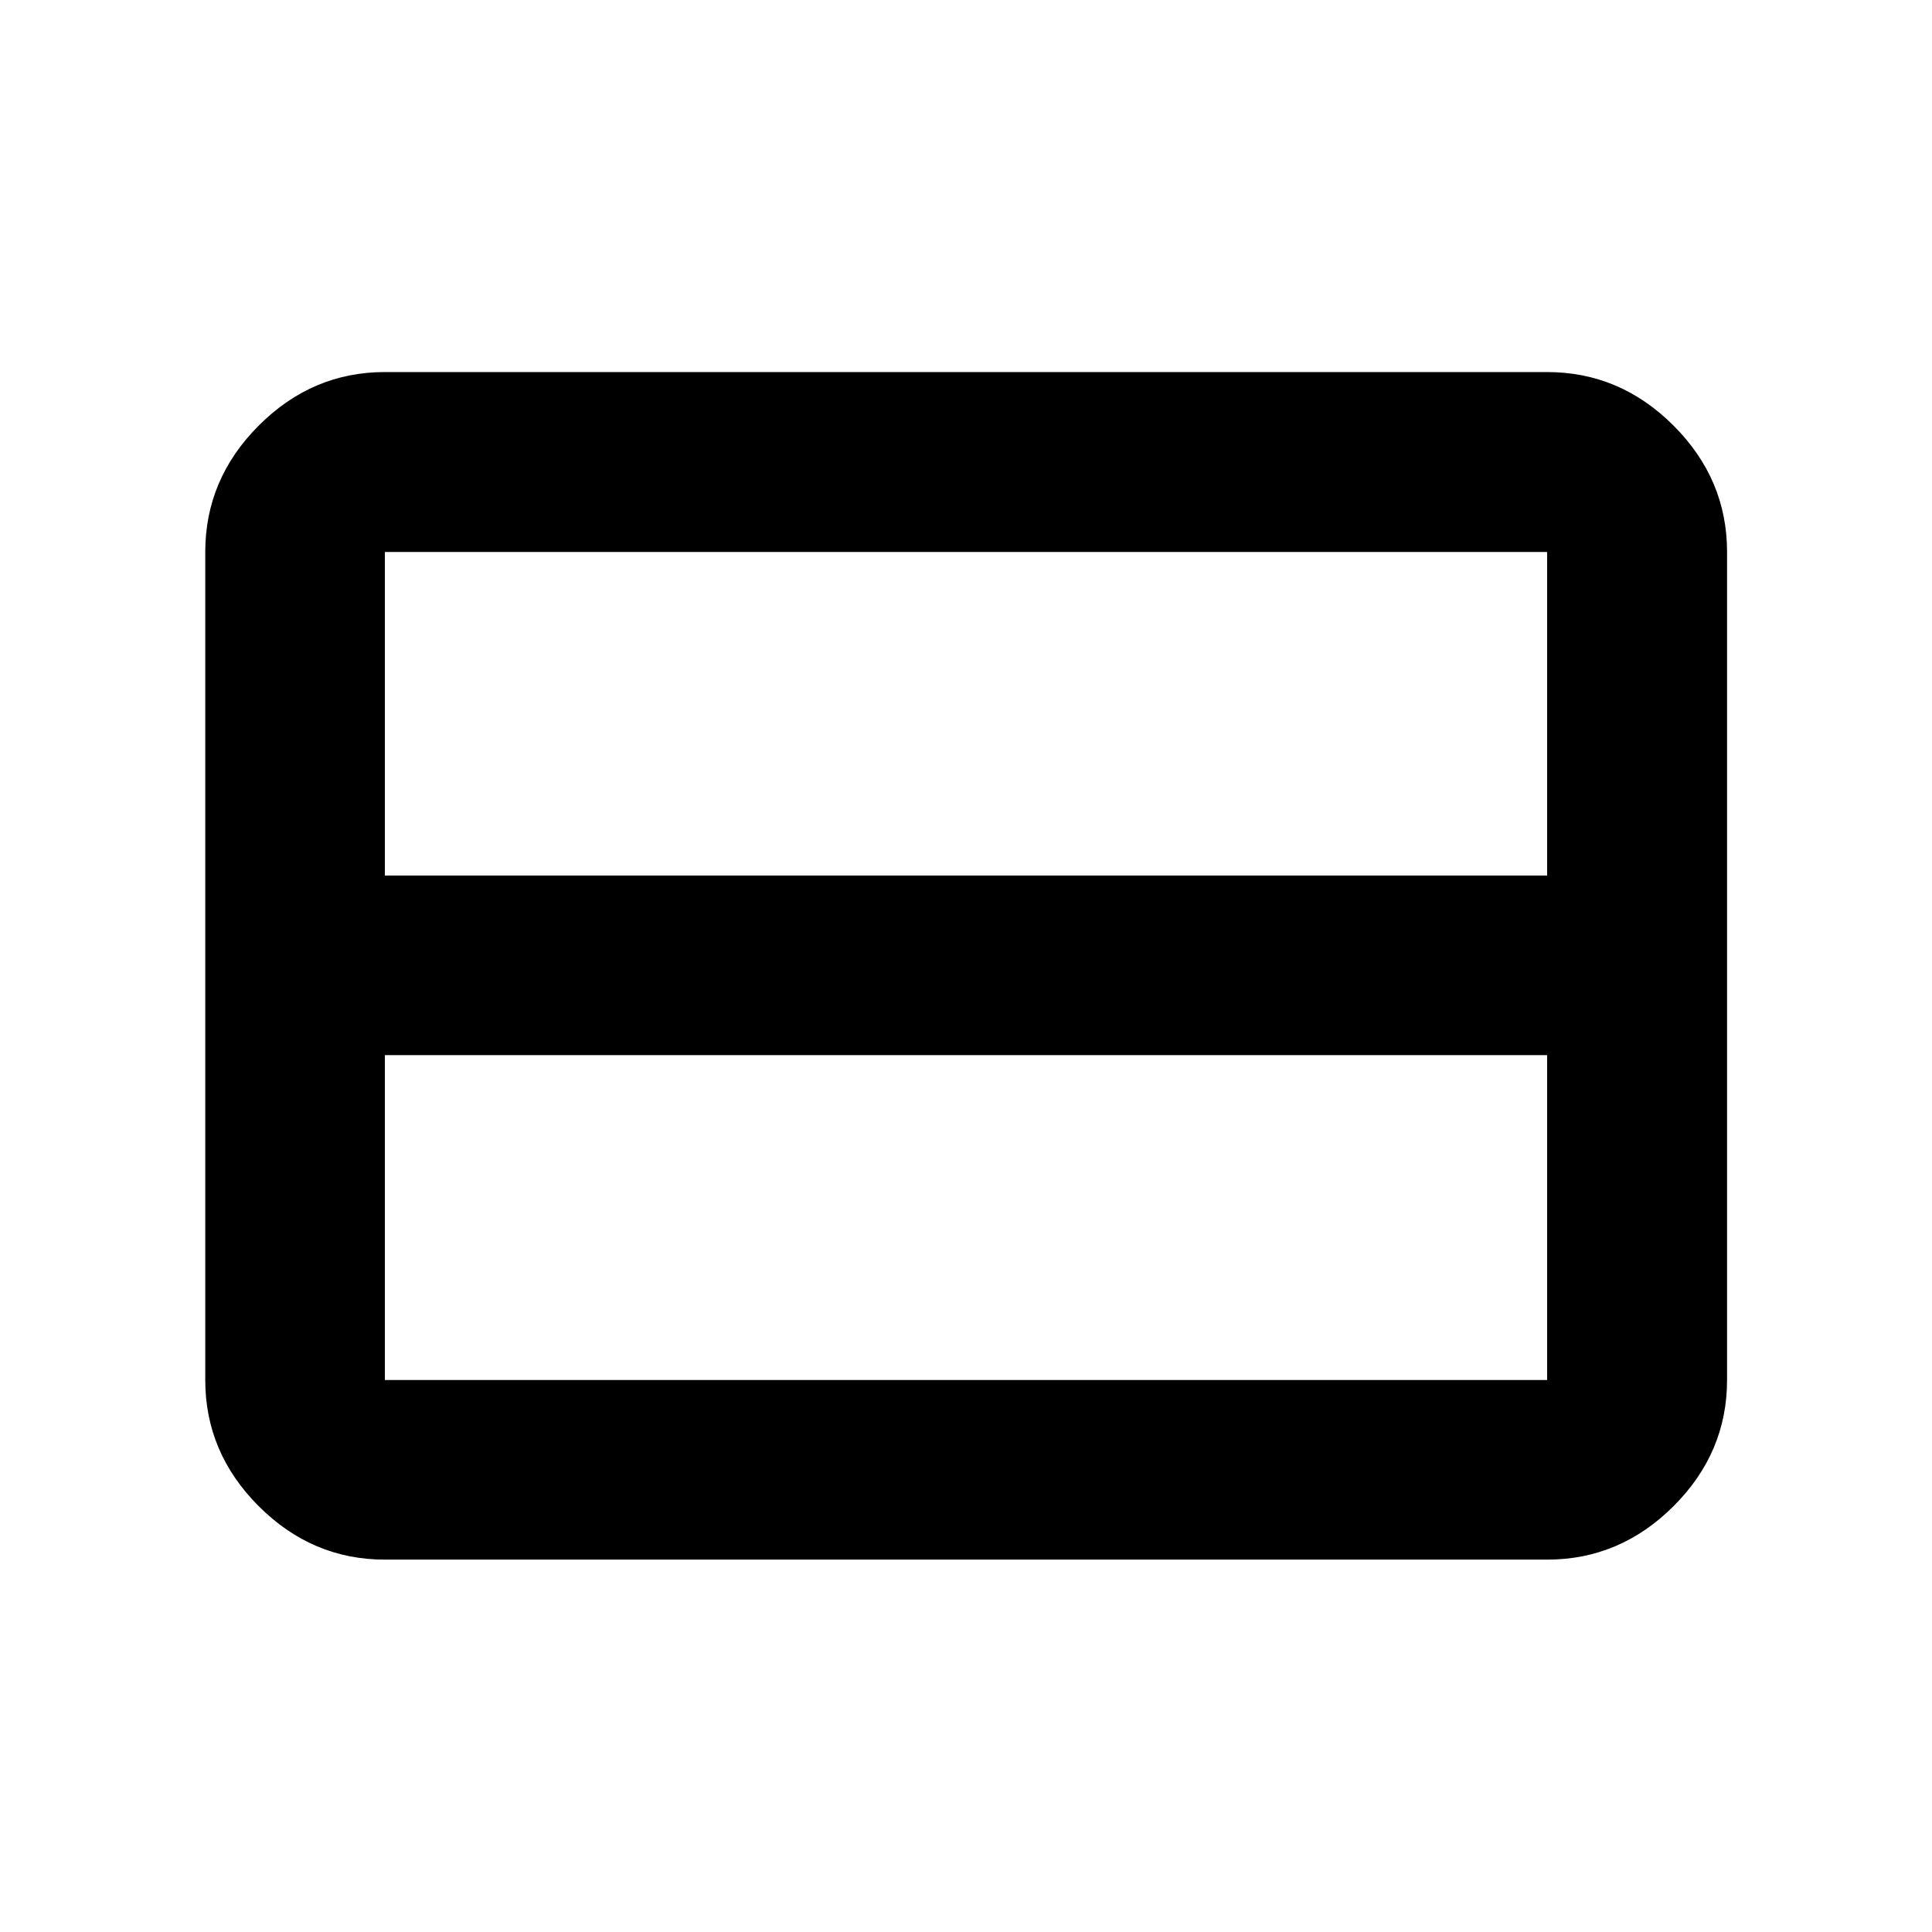 <svg xmlns="http://www.w3.org/2000/svg" height="40" viewBox="0 -960 960 960" width="40"><path d="M768.75-274.29V-435.7h-577.5v161.41h577.5Zm0-250.67v-160.75h-577.5v160.75h577.5Zm-577.5 339.93q-36.14 0-62.7-26.56-26.56-26.56-26.56-62.7v-411.42q0-36.21 26.56-62.81 26.56-26.61 62.7-26.61h577.5q36.21 0 62.82 26.61 26.6 26.6 26.6 62.81v411.42q0 36.14-26.6 62.7-26.61 26.56-62.82 26.56h-577.5Z"/></svg>